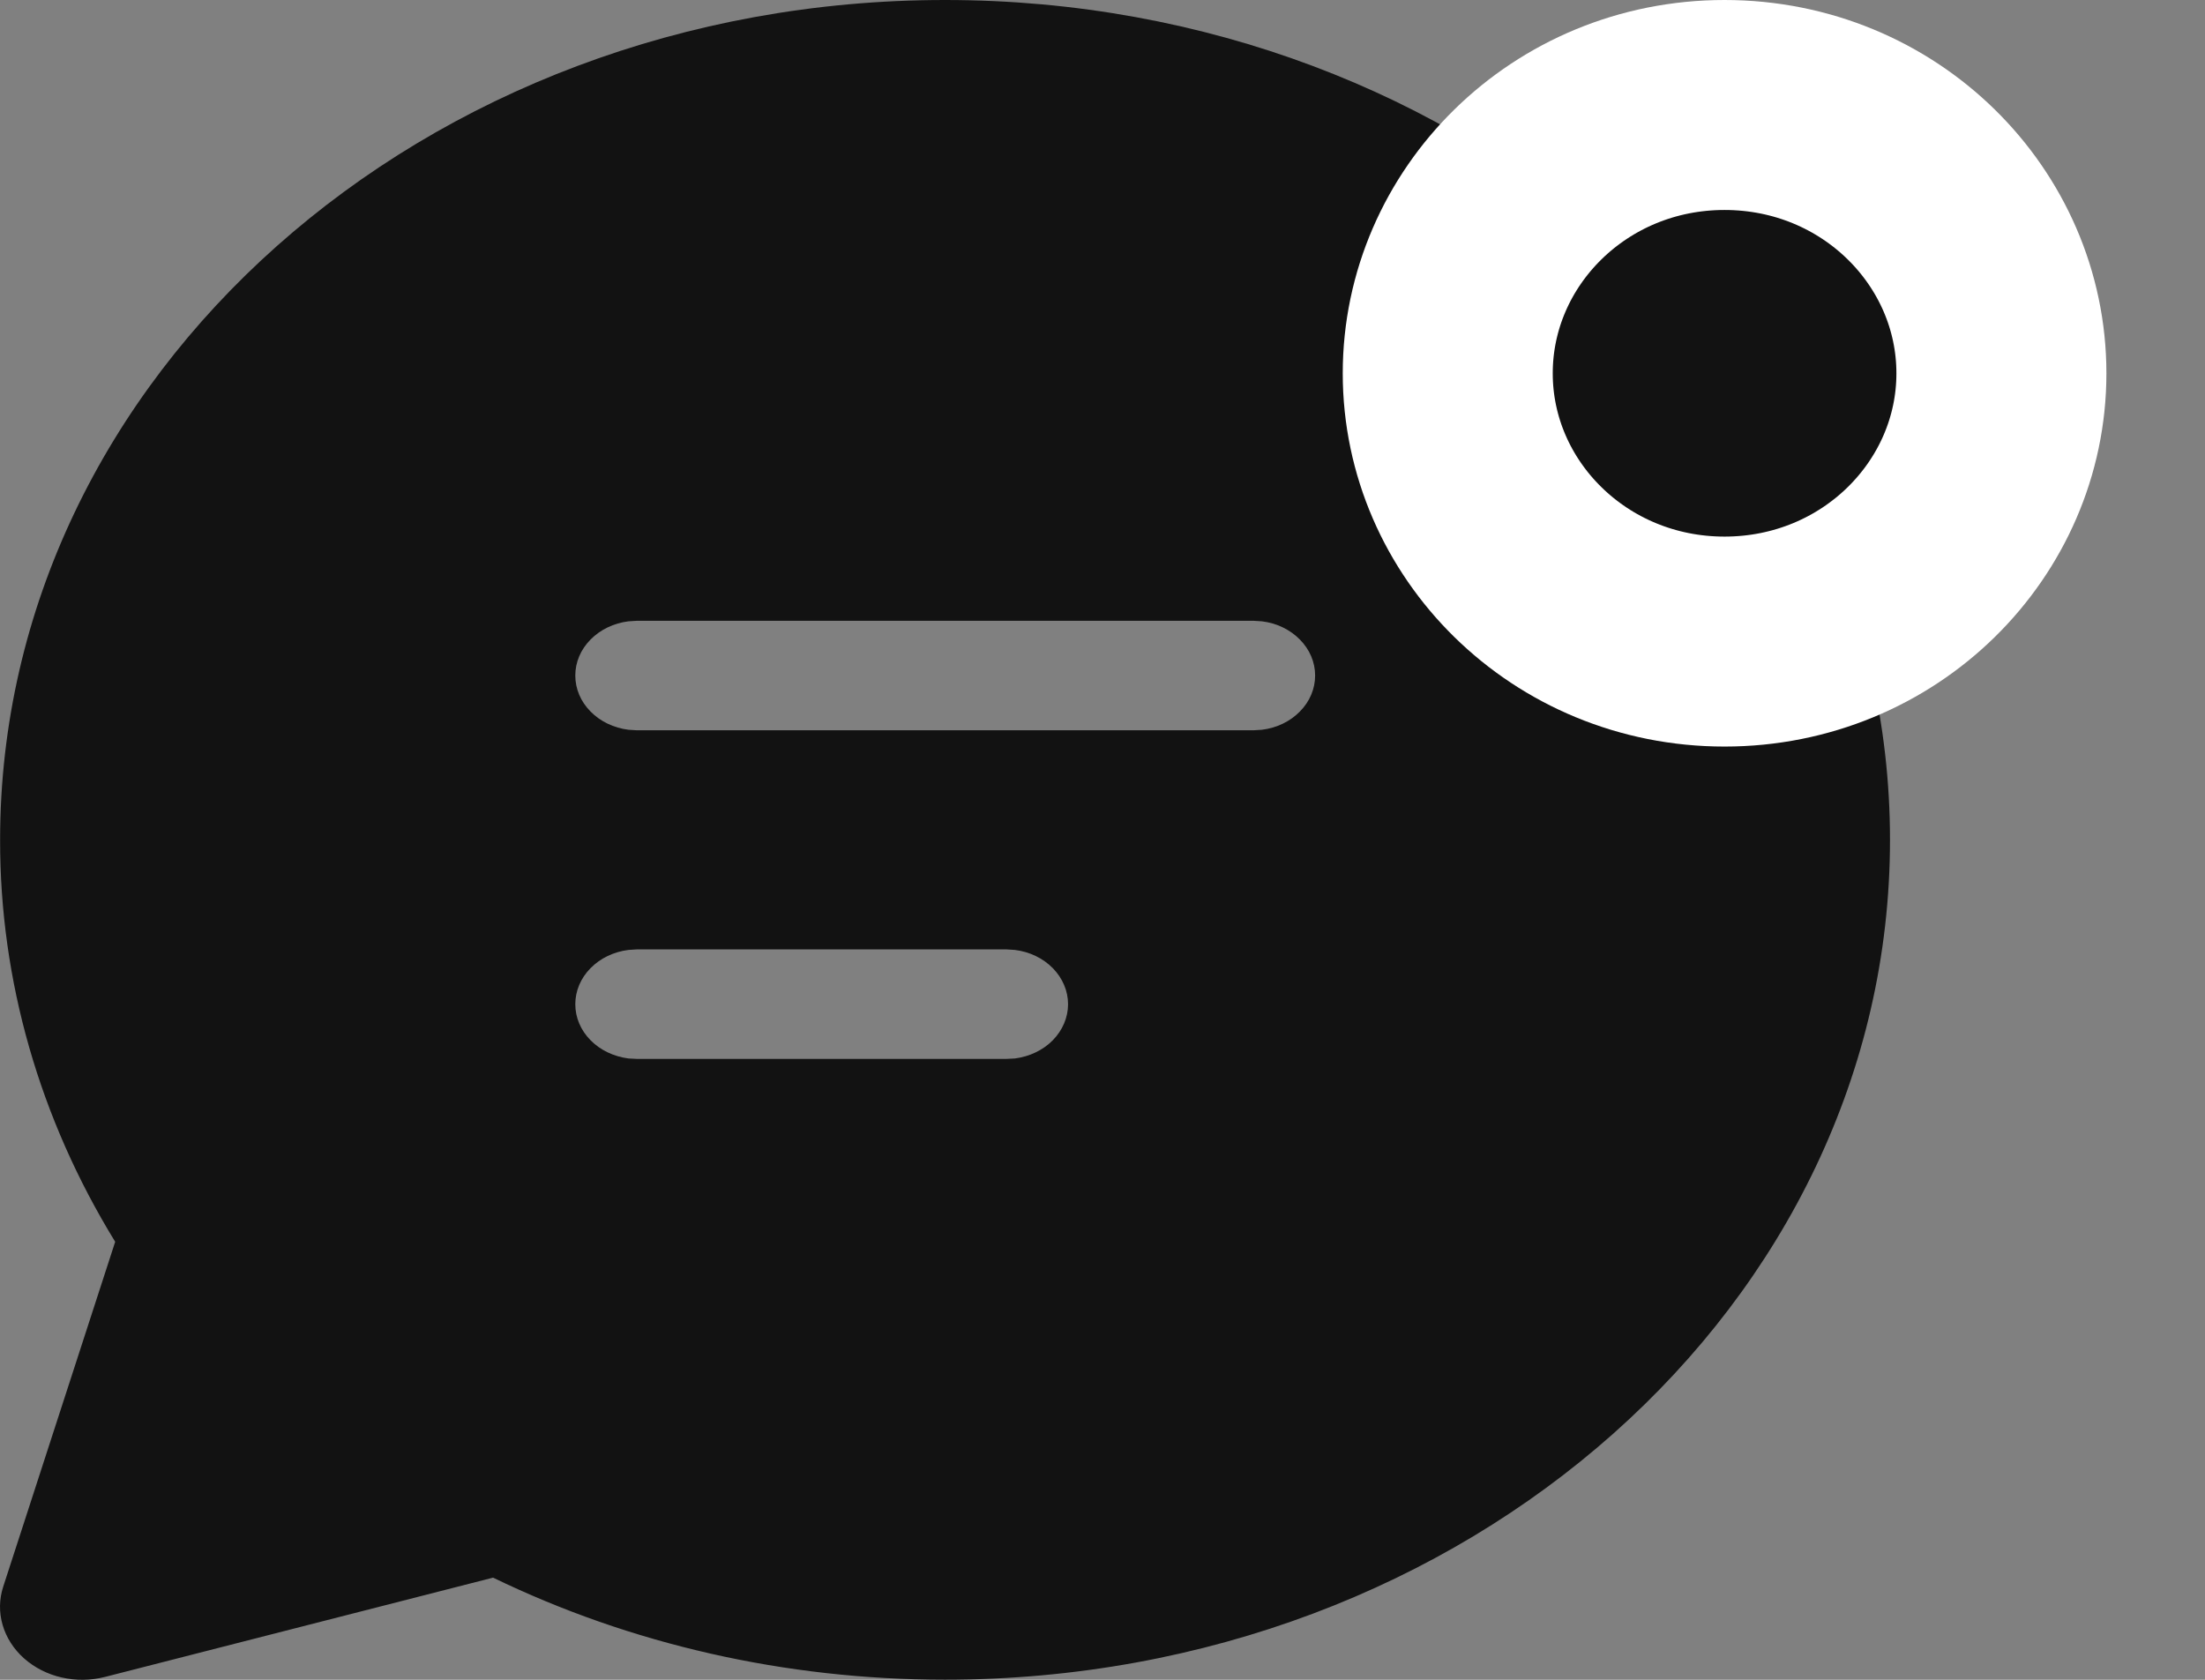 <svg width="21" height="16" viewBox="0 0 21 16" fill="none" xmlns="http://www.w3.org/2000/svg">
<rect x="0" y="0" width="21" height="16" fill="#808080" stroke="none"/>
<path d="M9 0C13.971 0 18 3.582 18 8C18 12.417 13.971 15.999 9 15.999C7.474 15.999 6.003 15.66 4.696 15.027L0.999 15.973C0.865 16.007 0.723 16.009 0.587 15.978C0.452 15.947 0.328 15.884 0.229 15.796C0.13 15.708 0.06 15.598 0.025 15.478C-0.01 15.358 -0.008 15.231 0.031 15.112L1.097 11.828C0.376 10.654 -0.001 9.337 0.001 8C0.001 3.582 4.031 0 9 0ZM9.587 9.043H6.065L5.986 9.048C5.846 9.065 5.717 9.127 5.624 9.222C5.53 9.317 5.479 9.439 5.479 9.565C5.479 9.691 5.53 9.813 5.624 9.908C5.717 10.003 5.846 10.064 5.986 10.082L6.065 10.086H9.586L9.665 10.082C9.805 10.064 9.934 10.003 10.027 9.908C10.12 9.813 10.172 9.691 10.172 9.565C10.172 9.439 10.12 9.317 10.027 9.222C9.934 9.127 9.805 9.065 9.665 9.048L9.586 9.043H9.587ZM11.939 5.913H6.065L5.986 5.918C5.846 5.935 5.717 5.997 5.624 6.092C5.53 6.187 5.479 6.308 5.479 6.434C5.479 6.561 5.53 6.682 5.624 6.777C5.717 6.872 5.846 6.934 5.986 6.951L6.065 6.956H11.938L12.018 6.951C12.159 6.934 12.287 6.872 12.38 6.777C12.474 6.682 12.525 6.561 12.525 6.434C12.525 6.308 12.474 6.187 12.38 6.092C12.287 5.997 12.159 5.935 12.018 5.918L11.939 5.913Z" fill="#121212"/>
<path d="M19.061 3.556C19.061 4.946 17.902 6.111 16.424 6.111C14.947 6.111 13.788 4.946 13.788 3.556C13.788 2.165 14.947 1 16.424 1C17.902 1 19.061 2.165 19.061 3.556Z" fill="#121212" stroke="white" stroke-width="2"/>
</svg>
